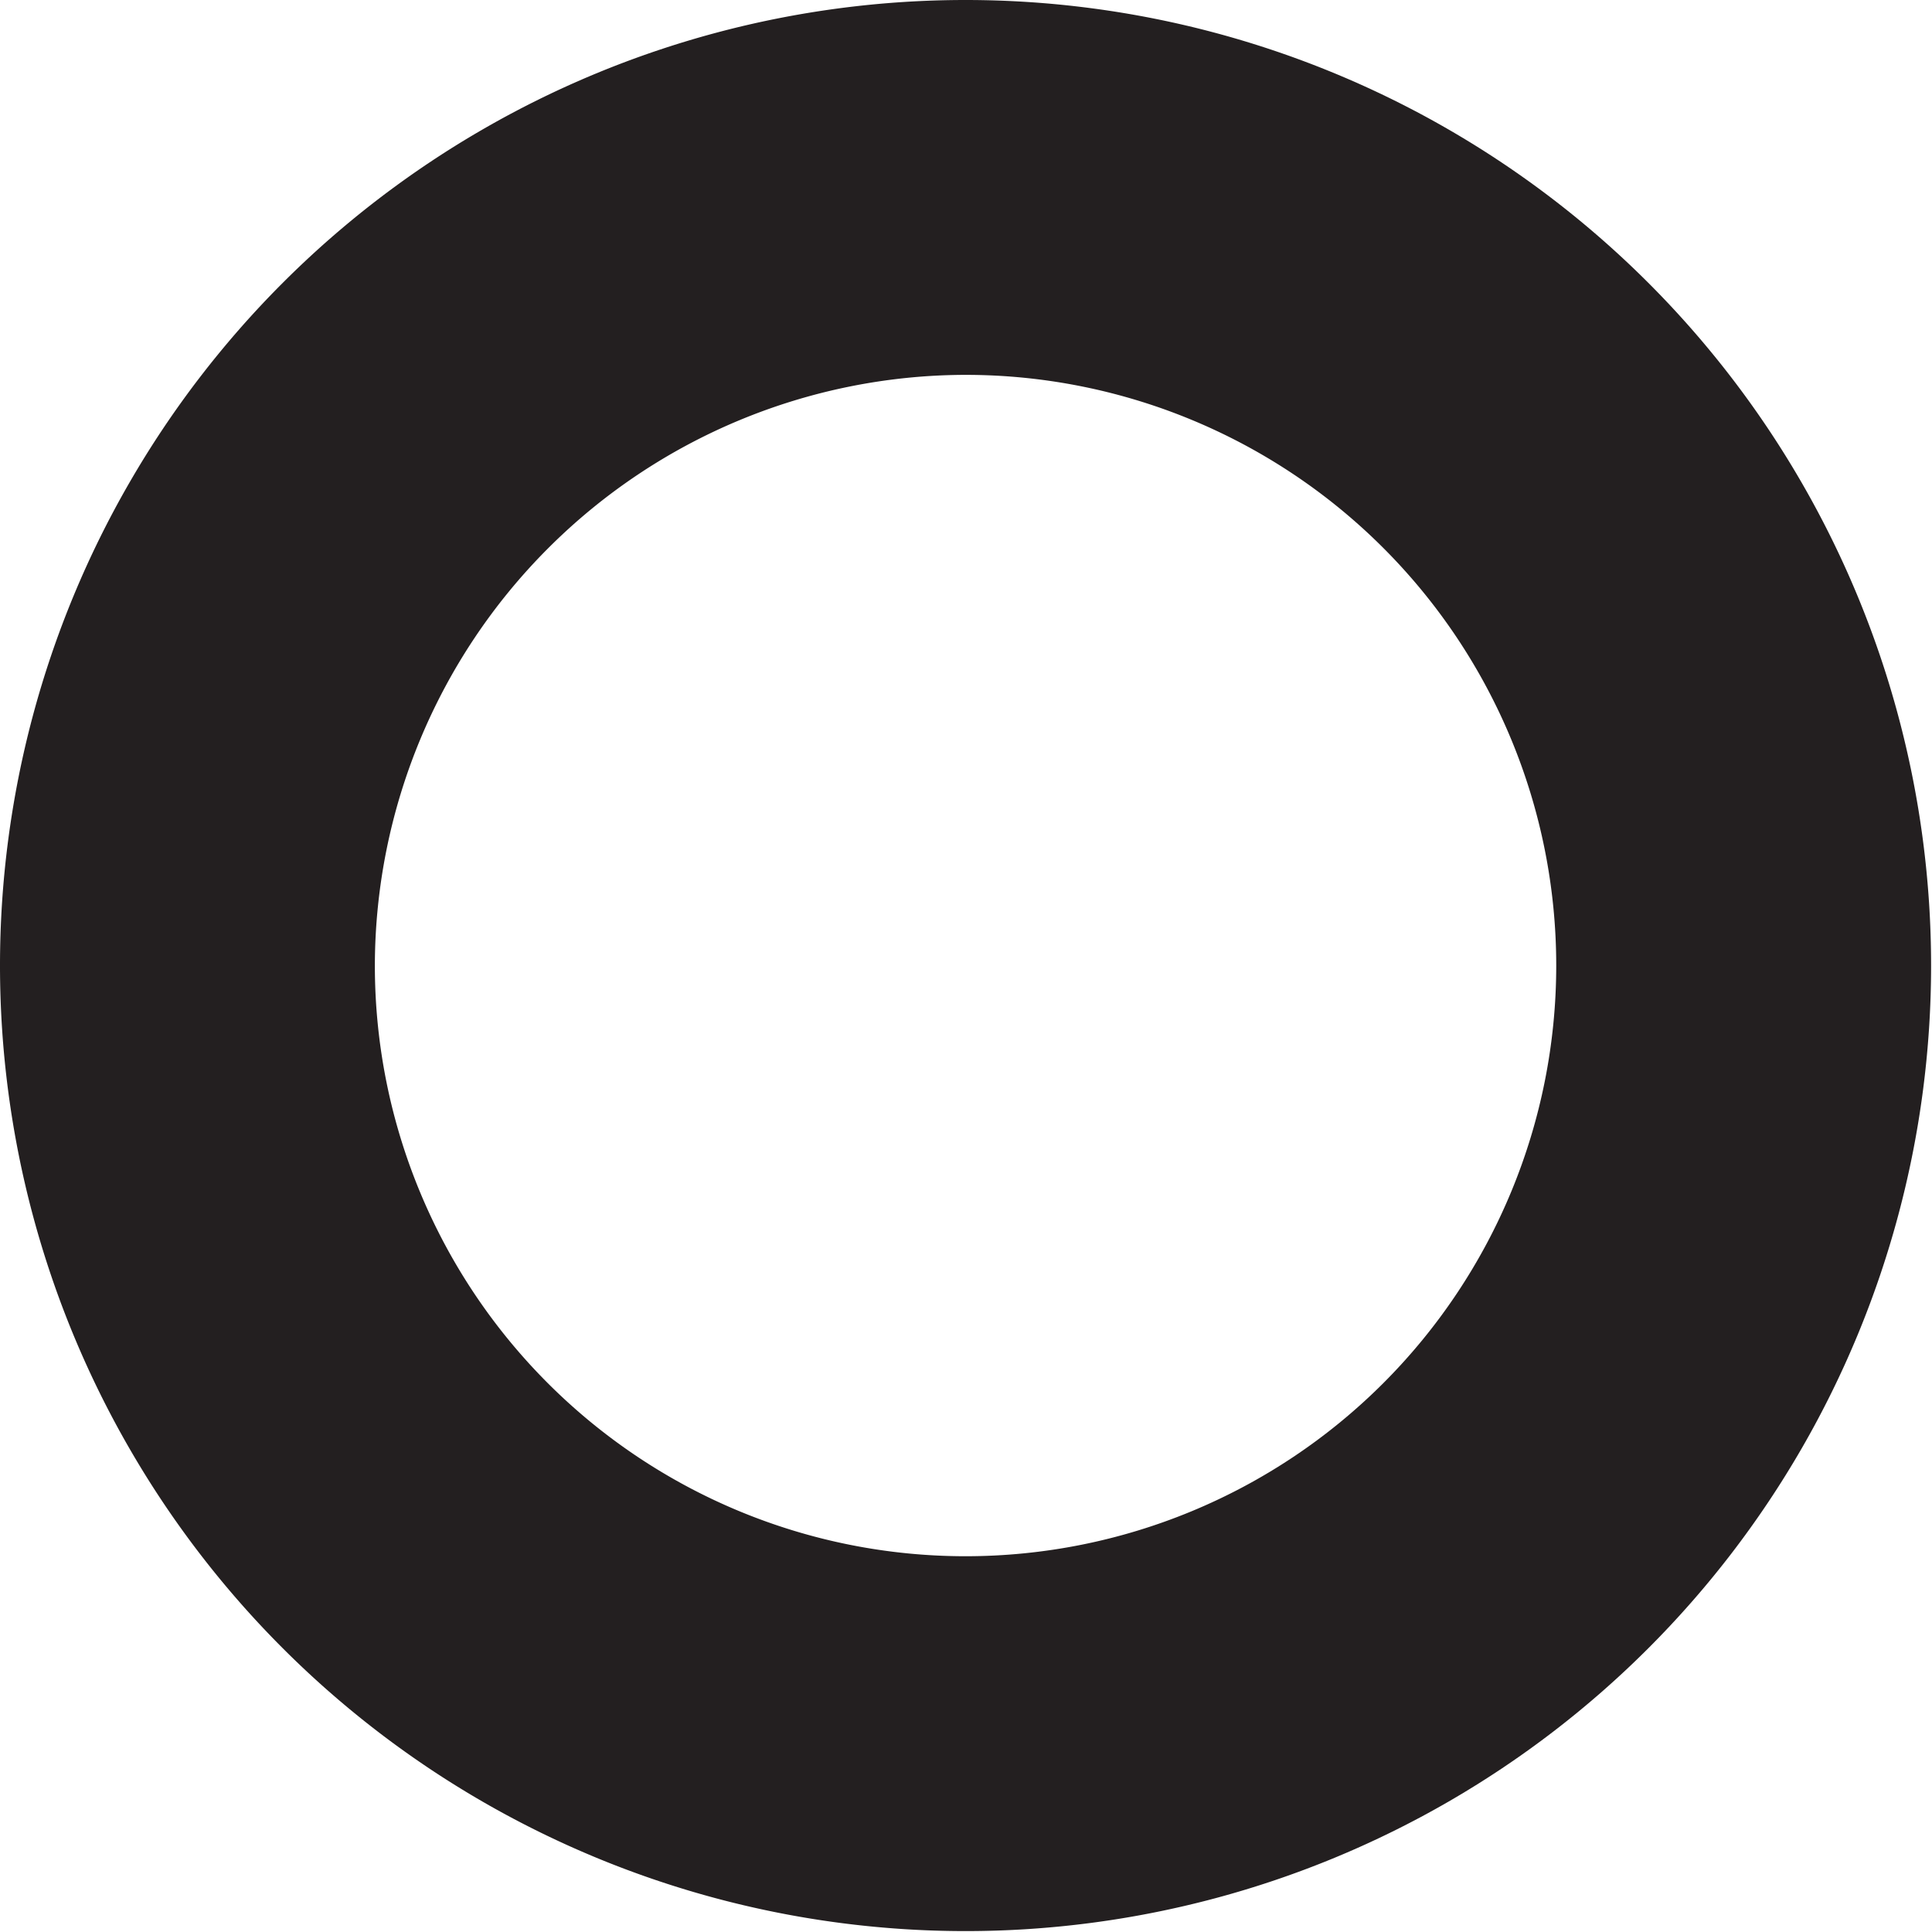 <svg id="Layer_1" data-name="Layer 1" xmlns="http://www.w3.org/2000/svg" viewBox="0 0 170.08 170.08"><defs><style>.cls-1{fill:#231f20;}</style></defs><path class="cls-1" d="M85,33A52,52,0,1,1,33,85,52.1,52.1,0,0,1,85,33M85,0h0A85,85,0,0,0,0,85H0a85,85,0,0,0,85,85h0a85,85,0,0,0,85-85h0A85,85,0,0,0,85,0Z"/></svg>